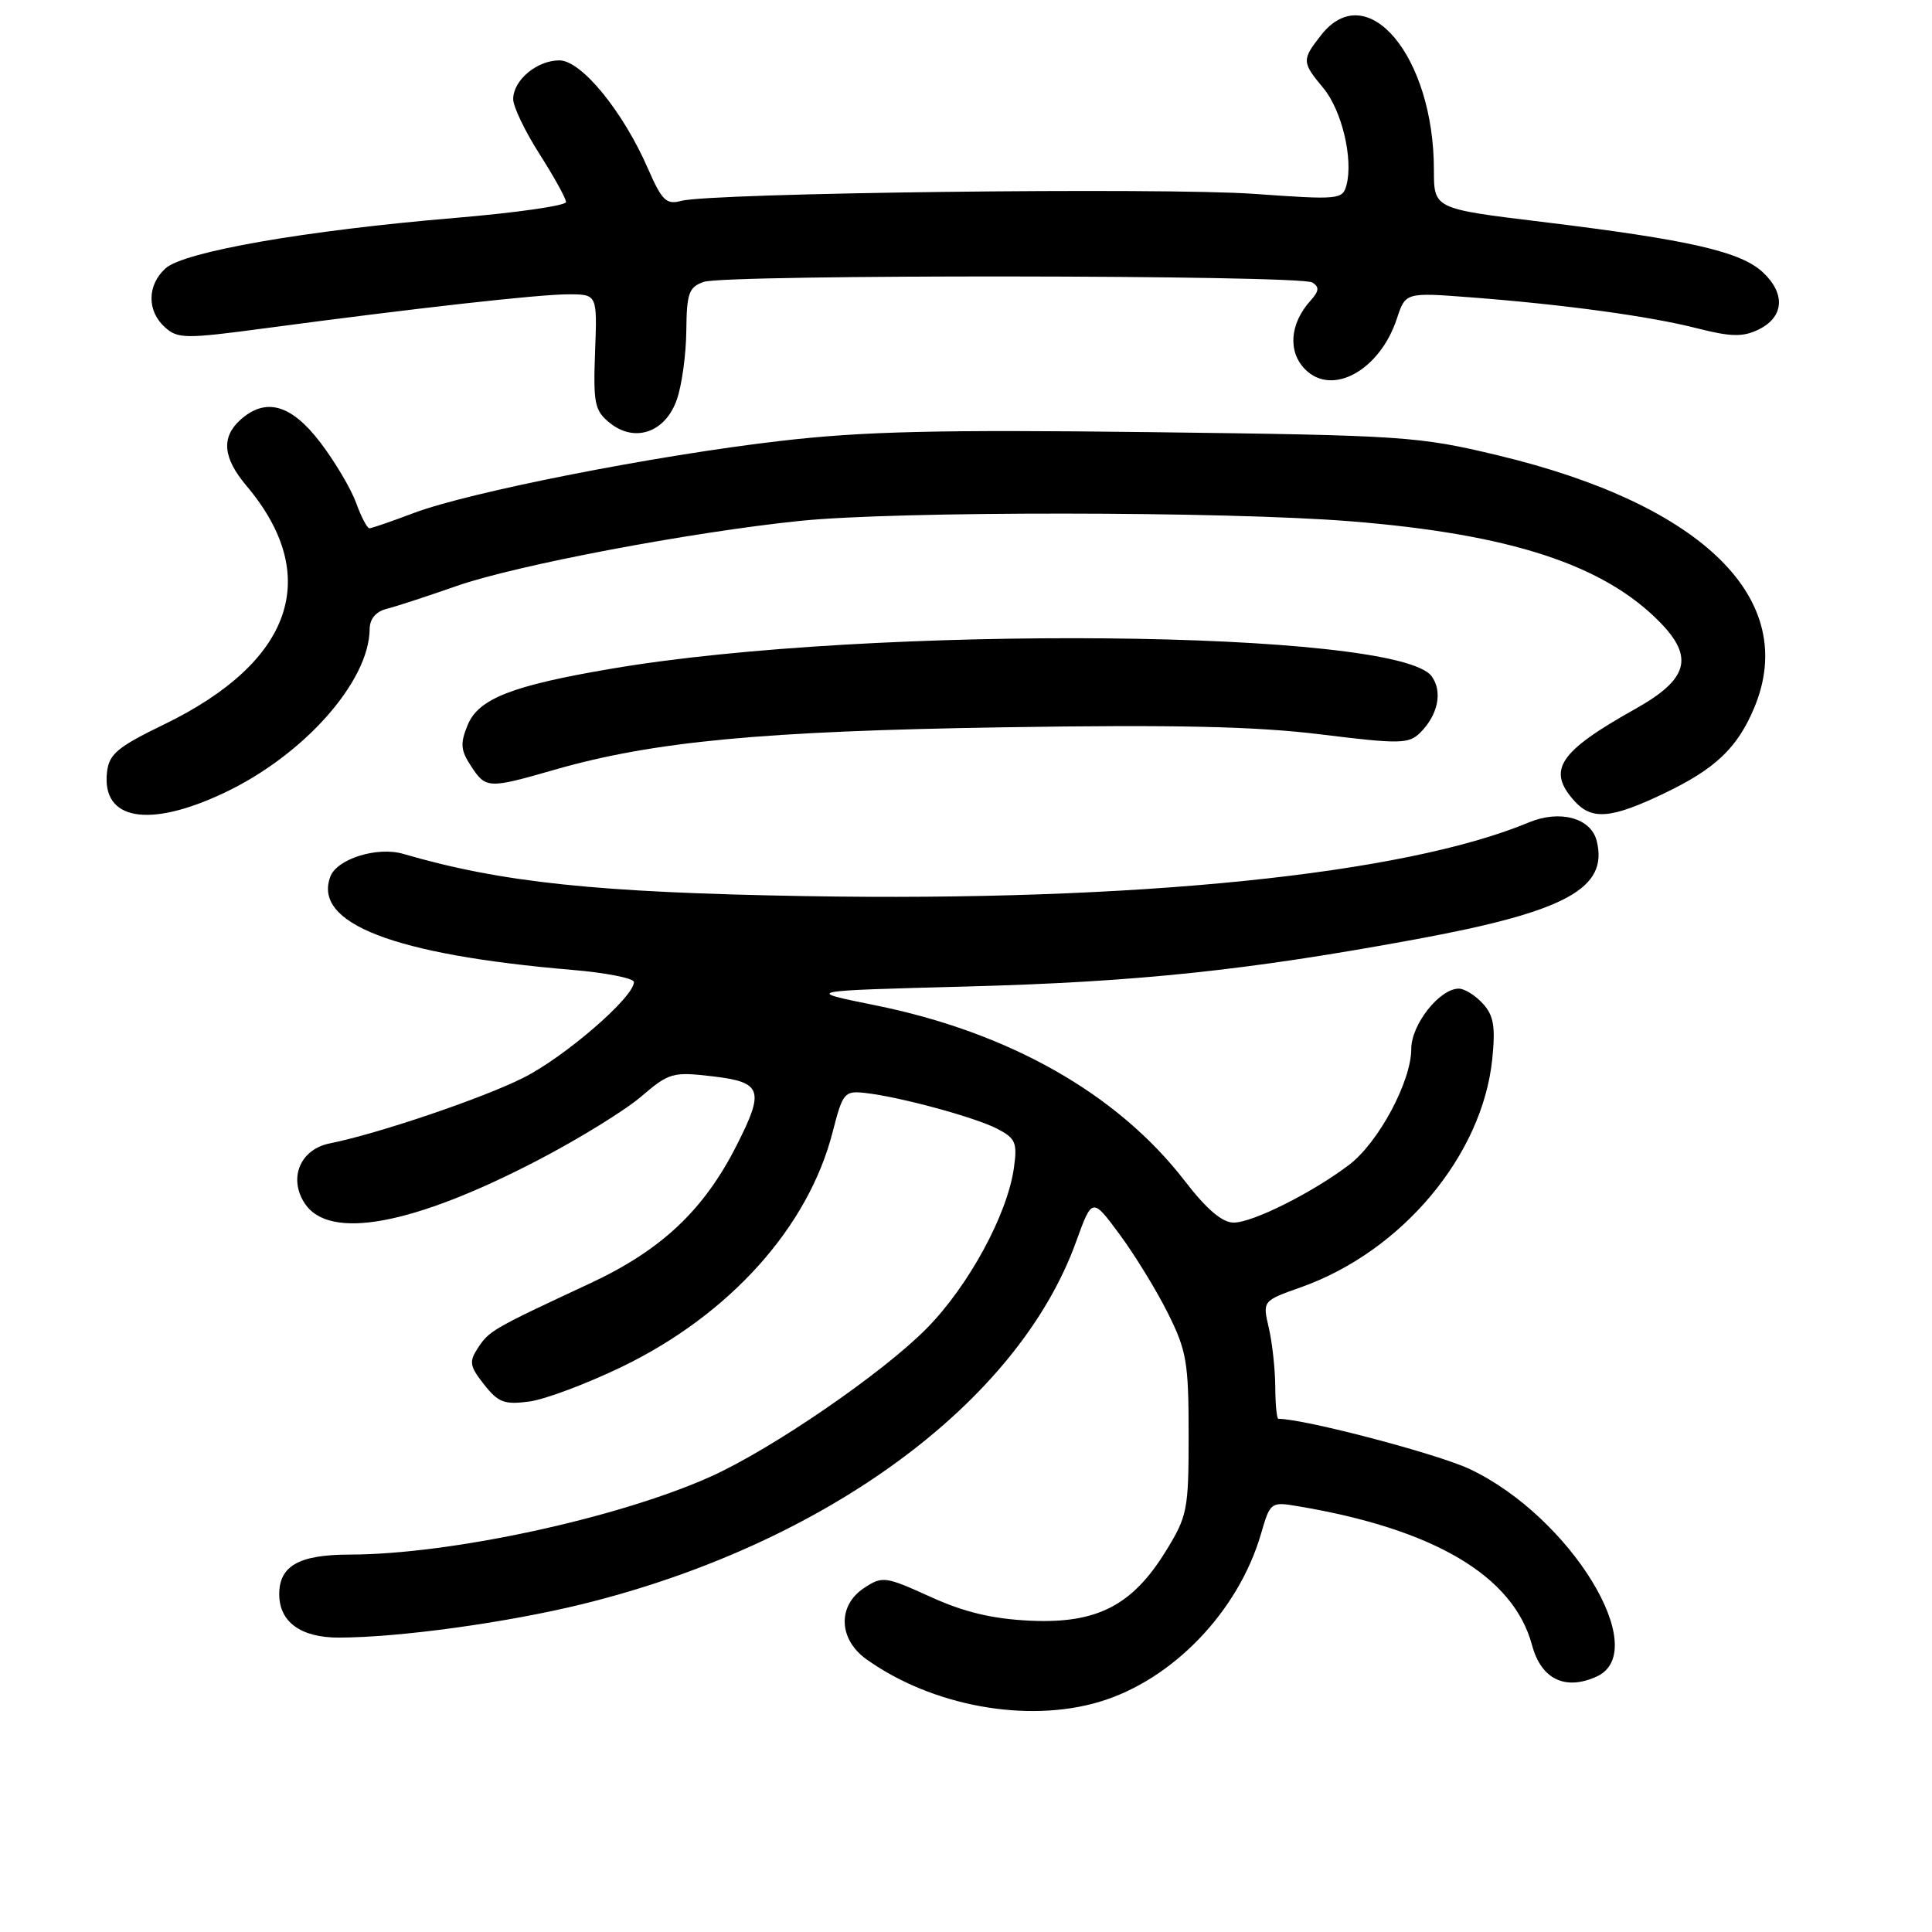 <?xml version="1.0" encoding="UTF-8" standalone="no"?>
<!DOCTYPE svg PUBLIC "-//W3C//DTD SVG 1.1//EN" "http://www.w3.org/Graphics/SVG/1.1/DTD/svg11.dtd" >
<svg xmlns="http://www.w3.org/2000/svg" xmlns:xlink="http://www.w3.org/1999/xlink" version="1.1" viewBox="0 0 256 256">
 <g >
 <path fill="currentColor"
d=" M 145.65 225.51 C 155.35 222.63 164.09 213.54 167.09 203.24 C 168.30 199.05 168.40 198.98 171.91 199.57 C 190.01 202.59 200.53 208.81 203.00 217.98 C 204.21 222.51 207.40 224.05 211.57 222.15 C 218.98 218.77 208.09 200.97 194.75 194.66 C 190.47 192.64 172.82 188.00 169.39 188.00 C 169.18 188.00 168.99 186.09 168.98 183.75 C 168.96 181.41 168.58 177.89 168.12 175.93 C 167.29 172.37 167.29 172.37 172.40 170.56 C 185.75 165.82 196.41 153.11 197.73 140.36 C 198.17 136.04 197.93 134.57 196.49 132.99 C 195.50 131.89 194.06 131.00 193.30 131.00 C 190.75 131.00 187.00 135.75 187.00 138.99 C 187.00 143.30 182.65 151.40 178.76 154.35 C 173.86 158.06 165.99 162.00 163.47 162.00 C 161.95 162.00 159.89 160.25 156.98 156.47 C 148.07 144.93 133.72 136.79 115.95 133.20 C 106.51 131.29 106.51 131.29 128.00 130.72 C 150.69 130.12 165.25 128.59 187.71 124.44 C 207.50 120.79 213.15 117.70 211.57 111.42 C 210.81 108.38 206.69 107.26 202.57 108.98 C 186.02 115.87 150.54 119.49 106.72 118.74 C 79.09 118.27 66.46 116.94 53.42 113.14 C 50.00 112.14 44.67 113.80 43.78 116.14 C 41.41 122.35 52.14 126.50 75.75 128.51 C 80.29 128.89 84.00 129.62 84.00 130.13 C 84.00 132.13 74.85 140.05 69.33 142.82 C 63.89 145.55 50.04 150.24 43.72 151.50 C 39.78 152.28 38.18 156.10 40.38 159.46 C 43.62 164.40 54.72 162.35 71.28 153.73 C 76.66 150.93 82.81 147.14 84.96 145.30 C 88.66 142.13 89.14 142.00 94.43 142.62 C 100.98 143.39 101.34 144.43 97.60 151.78 C 93.24 160.38 87.62 165.66 78.15 170.07 C 65.27 176.07 64.83 176.33 63.34 178.59 C 62.13 180.44 62.22 181.01 64.14 183.45 C 66.02 185.84 66.84 186.15 70.13 185.71 C 72.23 185.43 77.76 183.35 82.42 181.10 C 96.71 174.18 107.11 162.59 110.33 150.00 C 111.66 144.80 111.89 144.52 114.62 144.82 C 119.21 145.33 129.16 148.03 132.14 149.57 C 134.57 150.83 134.82 151.41 134.35 154.74 C 133.49 160.92 128.36 170.37 122.80 176.01 C 116.95 181.95 102.27 192.02 94.14 195.67 C 81.84 201.18 59.62 205.98 46.32 205.99 C 39.63 206.00 37.00 207.48 37.00 211.24 C 37.00 214.92 39.86 217.00 44.90 216.99 C 52.91 216.98 67.16 215.01 77.18 212.55 C 109.33 204.63 134.85 185.91 142.57 164.58 C 144.72 158.65 144.72 158.65 148.36 163.57 C 150.36 166.28 153.24 170.97 154.75 174.00 C 157.23 178.96 157.50 180.54 157.50 190.07 C 157.50 200.10 157.34 200.89 154.46 205.56 C 150.02 212.76 145.32 215.16 136.50 214.75 C 131.46 214.51 127.75 213.62 123.27 211.58 C 117.33 208.88 116.92 208.82 114.52 210.40 C 110.94 212.74 111.09 217.22 114.83 219.88 C 123.51 226.06 136.07 228.36 145.65 225.51 Z  M 29.70 105.06 C 40.24 100.08 48.91 90.33 48.98 83.37 C 48.99 82.00 49.81 81.03 51.25 80.67 C 52.49 80.36 56.65 79.00 60.50 77.65 C 68.30 74.91 91.44 70.52 106.00 69.02 C 118.68 67.71 162.31 67.74 178.90 69.07 C 200.16 70.77 212.57 74.84 220.04 82.54 C 224.49 87.14 223.65 90.03 216.73 93.91 C 206.51 99.63 204.92 102.05 208.65 106.17 C 210.94 108.70 213.52 108.47 220.50 105.13 C 227.30 101.88 230.22 99.10 232.45 93.77 C 238.44 79.44 225.66 66.85 198.50 60.34 C 187.94 57.81 186.09 57.68 152.36 57.26 C 124.47 56.92 114.38 57.15 103.46 58.42 C 86.95 60.32 62.11 65.21 54.79 67.99 C 51.88 69.09 49.25 70.00 48.95 70.00 C 48.65 70.00 47.85 68.48 47.18 66.61 C 46.50 64.75 44.37 61.15 42.43 58.61 C 38.57 53.56 35.19 52.62 31.83 55.65 C 29.29 57.96 29.54 60.67 32.65 64.36 C 42.75 76.33 38.82 87.71 21.72 96.00 C 15.57 98.98 14.45 99.92 14.18 102.31 C 13.45 108.68 19.70 109.79 29.70 105.06 Z  M 73.50 101.99 C 86.56 98.24 101.05 96.87 133.00 96.37 C 155.80 96.01 166.40 96.25 175.00 97.31 C 185.45 98.60 186.65 98.58 188.15 97.12 C 190.55 94.75 191.19 91.65 189.70 89.61 C 185.17 83.40 115.33 82.76 81.00 88.61 C 67.85 90.84 63.42 92.58 61.98 96.04 C 60.96 98.51 61.03 99.40 62.40 101.49 C 64.38 104.52 64.67 104.53 73.50 101.99 Z  M 89.69 52.93 C 90.35 51.05 90.91 46.94 90.94 43.82 C 90.99 38.85 91.28 38.04 93.25 37.35 C 96.15 36.34 172.25 36.42 173.89 37.43 C 174.85 38.03 174.79 38.57 173.64 39.85 C 170.89 42.90 170.62 46.62 172.96 48.96 C 176.55 52.55 182.84 49.05 185.09 42.23 C 186.24 38.74 186.24 38.74 194.87 39.40 C 207.28 40.35 218.68 41.91 224.95 43.52 C 229.31 44.63 230.92 44.67 232.95 43.70 C 236.38 42.06 236.65 38.96 233.61 36.10 C 230.66 33.33 223.89 31.78 204.25 29.39 C 190.00 27.66 190.00 27.66 190.00 22.51 C 190.00 7.49 181.16 -3.10 175.07 4.63 C 172.47 7.94 172.49 8.23 175.35 11.67 C 177.79 14.61 179.33 21.03 178.42 24.51 C 177.91 26.45 177.43 26.49 166.20 25.69 C 153.97 24.82 94.16 25.55 90.25 26.62 C 88.30 27.15 87.71 26.58 85.87 22.37 C 82.55 14.74 77.03 8.00 74.12 8.00 C 71.14 8.00 68.00 10.63 68.00 13.14 C 68.00 14.14 69.58 17.42 71.50 20.43 C 73.42 23.44 75.00 26.30 75.00 26.77 C 75.00 27.25 68.36 28.20 60.25 28.88 C 40.48 30.54 24.37 33.35 21.93 35.56 C 19.49 37.77 19.45 41.20 21.85 43.36 C 23.55 44.90 24.55 44.91 35.10 43.50 C 55.25 40.81 71.39 39.00 75.31 39.00 C 79.14 39.00 79.14 39.00 78.85 46.62 C 78.60 53.46 78.79 54.41 80.79 56.03 C 84.11 58.72 88.18 57.30 89.69 52.93 Z "/>
</g>
</svg>
